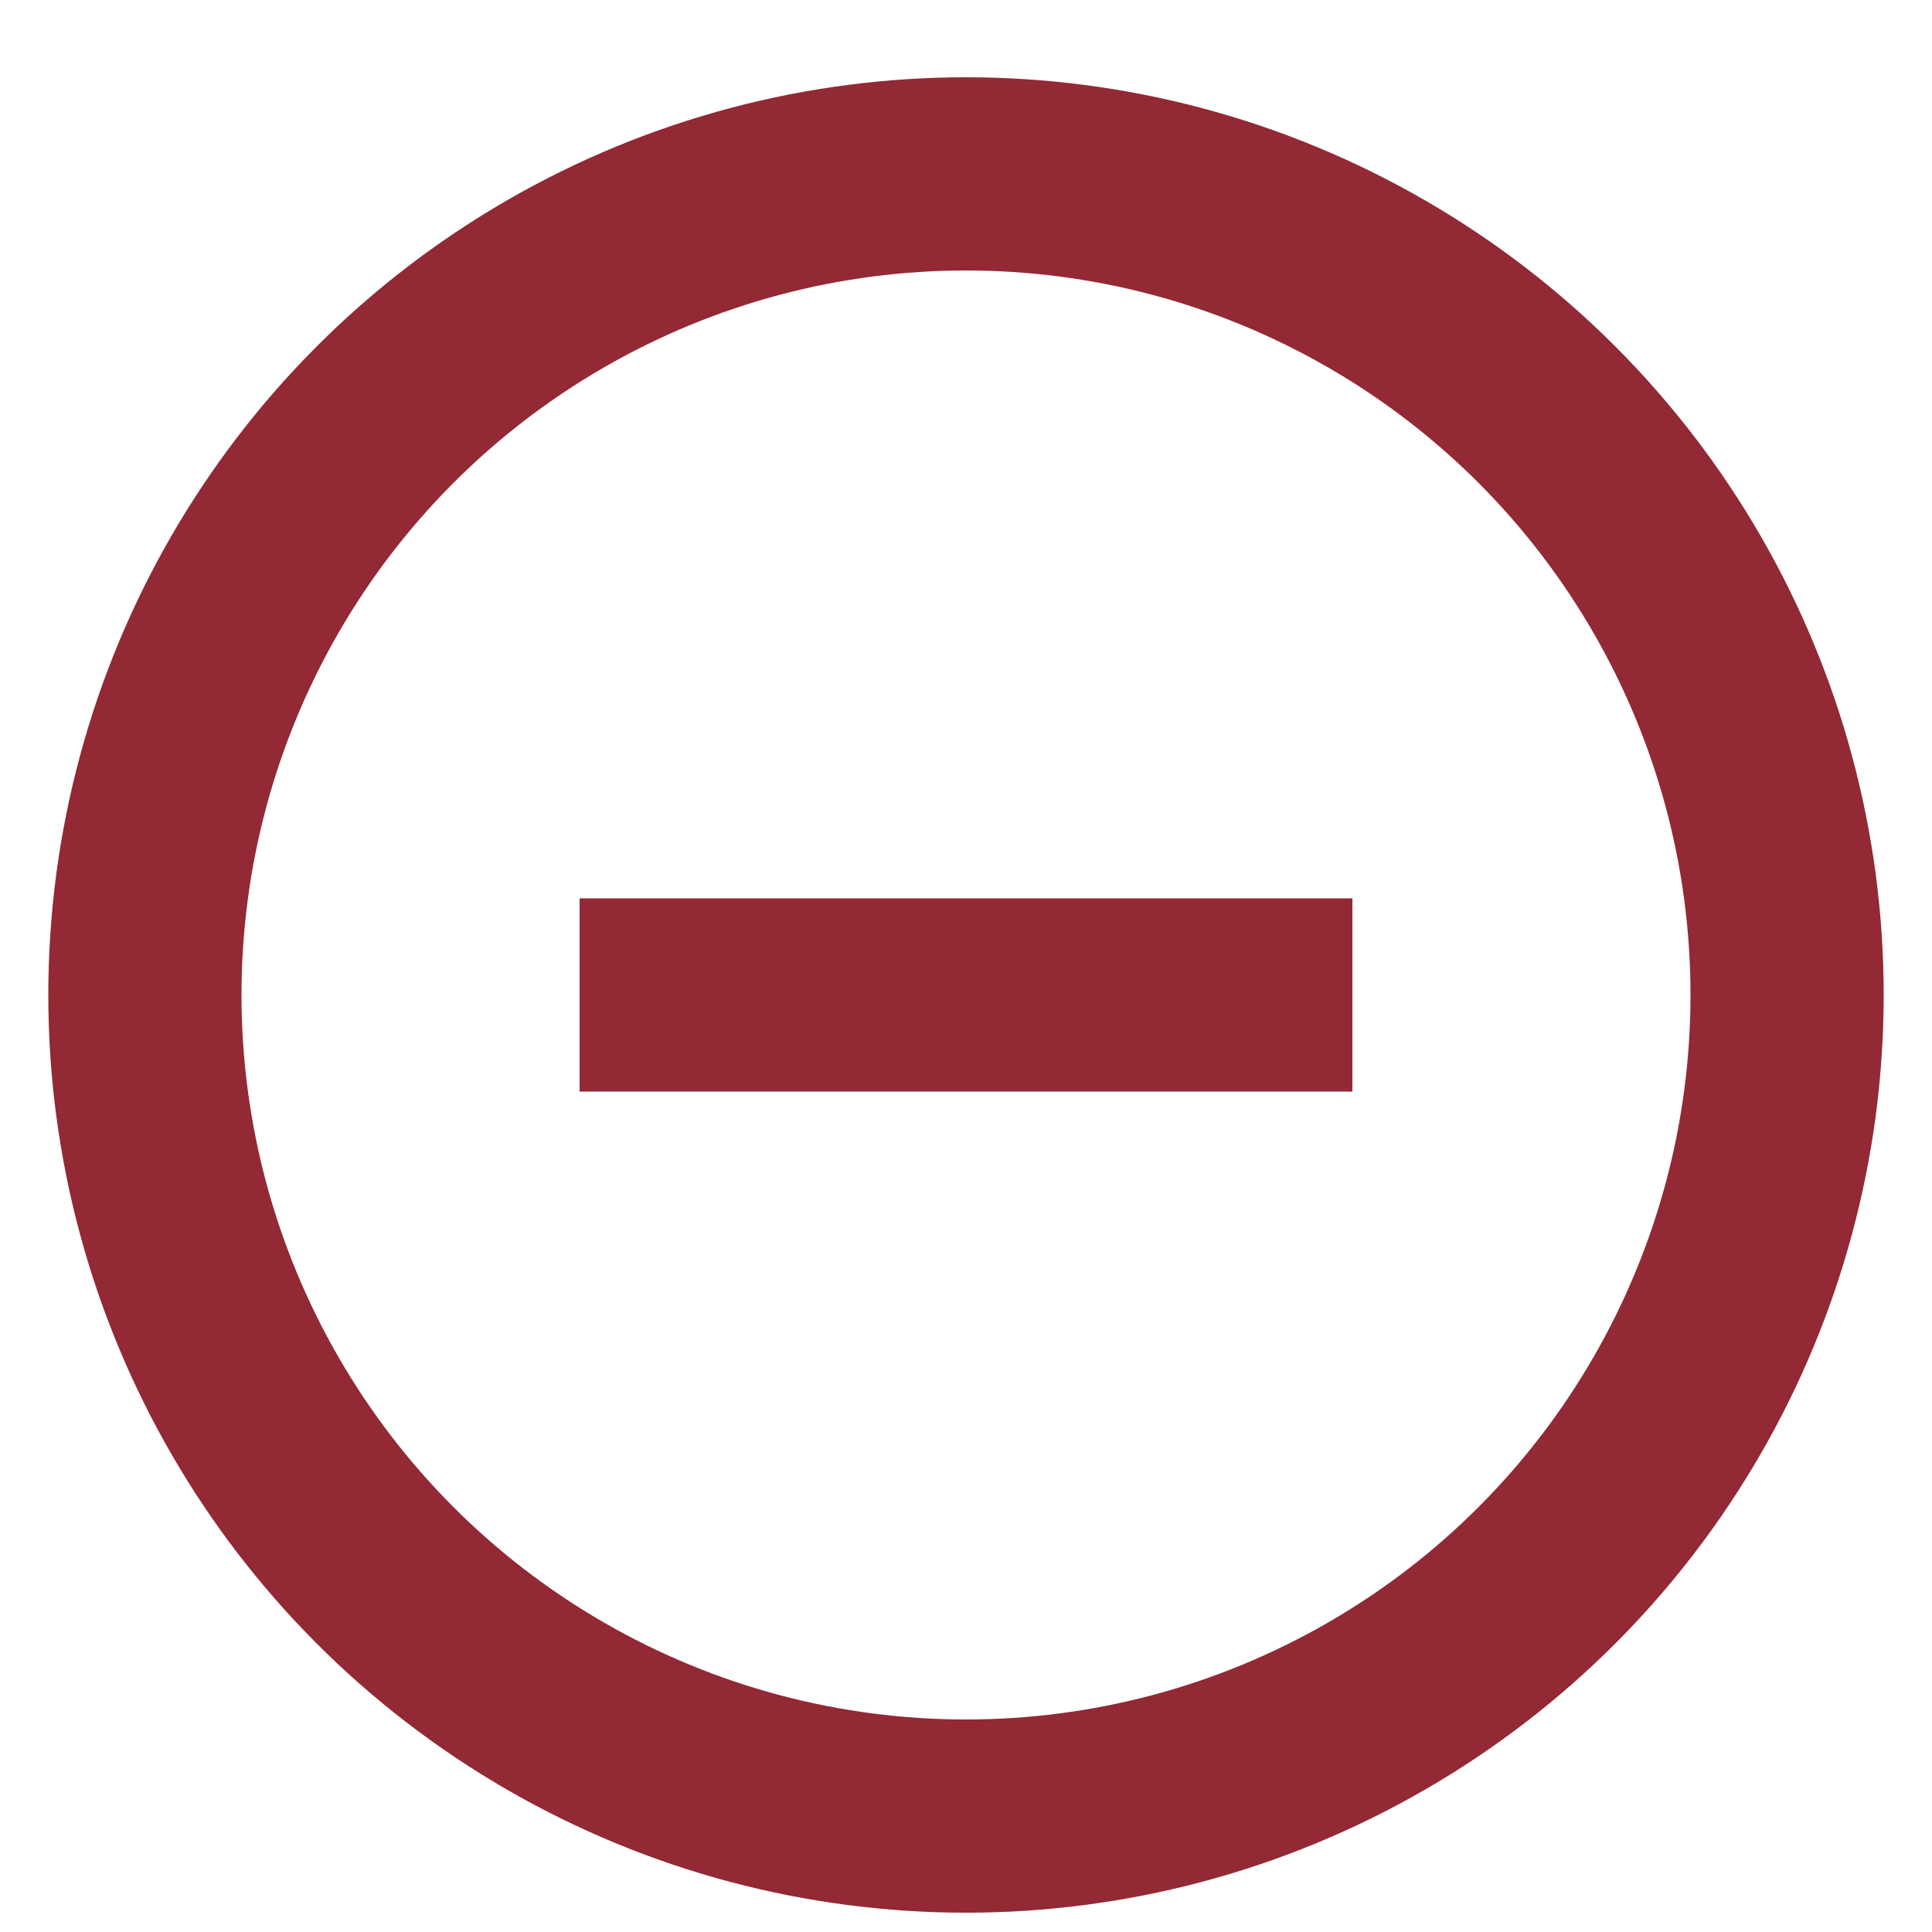 <?xml version="1.0" encoding="utf-8"?>
<svg version="1.1" id="Layer_1" xmlns="http://www.w3.org/2000/svg" xmlns:xlink="http://www.w3.org/1999/xlink" x="0px" y="0px"
	 viewBox="0 0 20 20" enable-background="new 0 0 20 20" xml:space="preserve">
	<circle fill="none" stroke="#922935" style="stroke-width:2" cx="-29" cy="10" r="8.5"/>
	<line fill="none" stroke="#922935" style="stroke-width:2" x1="-33" y1="10" x2="-25" y2="10"/>
	<circle fill="none" stroke="#922935" style="stroke-width:2" cx="10" cy="10.3" r="8.5"/>
	<line fill="none" stroke="#922935" style="stroke-width:2" x1="6" y1="10.3" x2="14" y2="10.3"/>
</svg>

